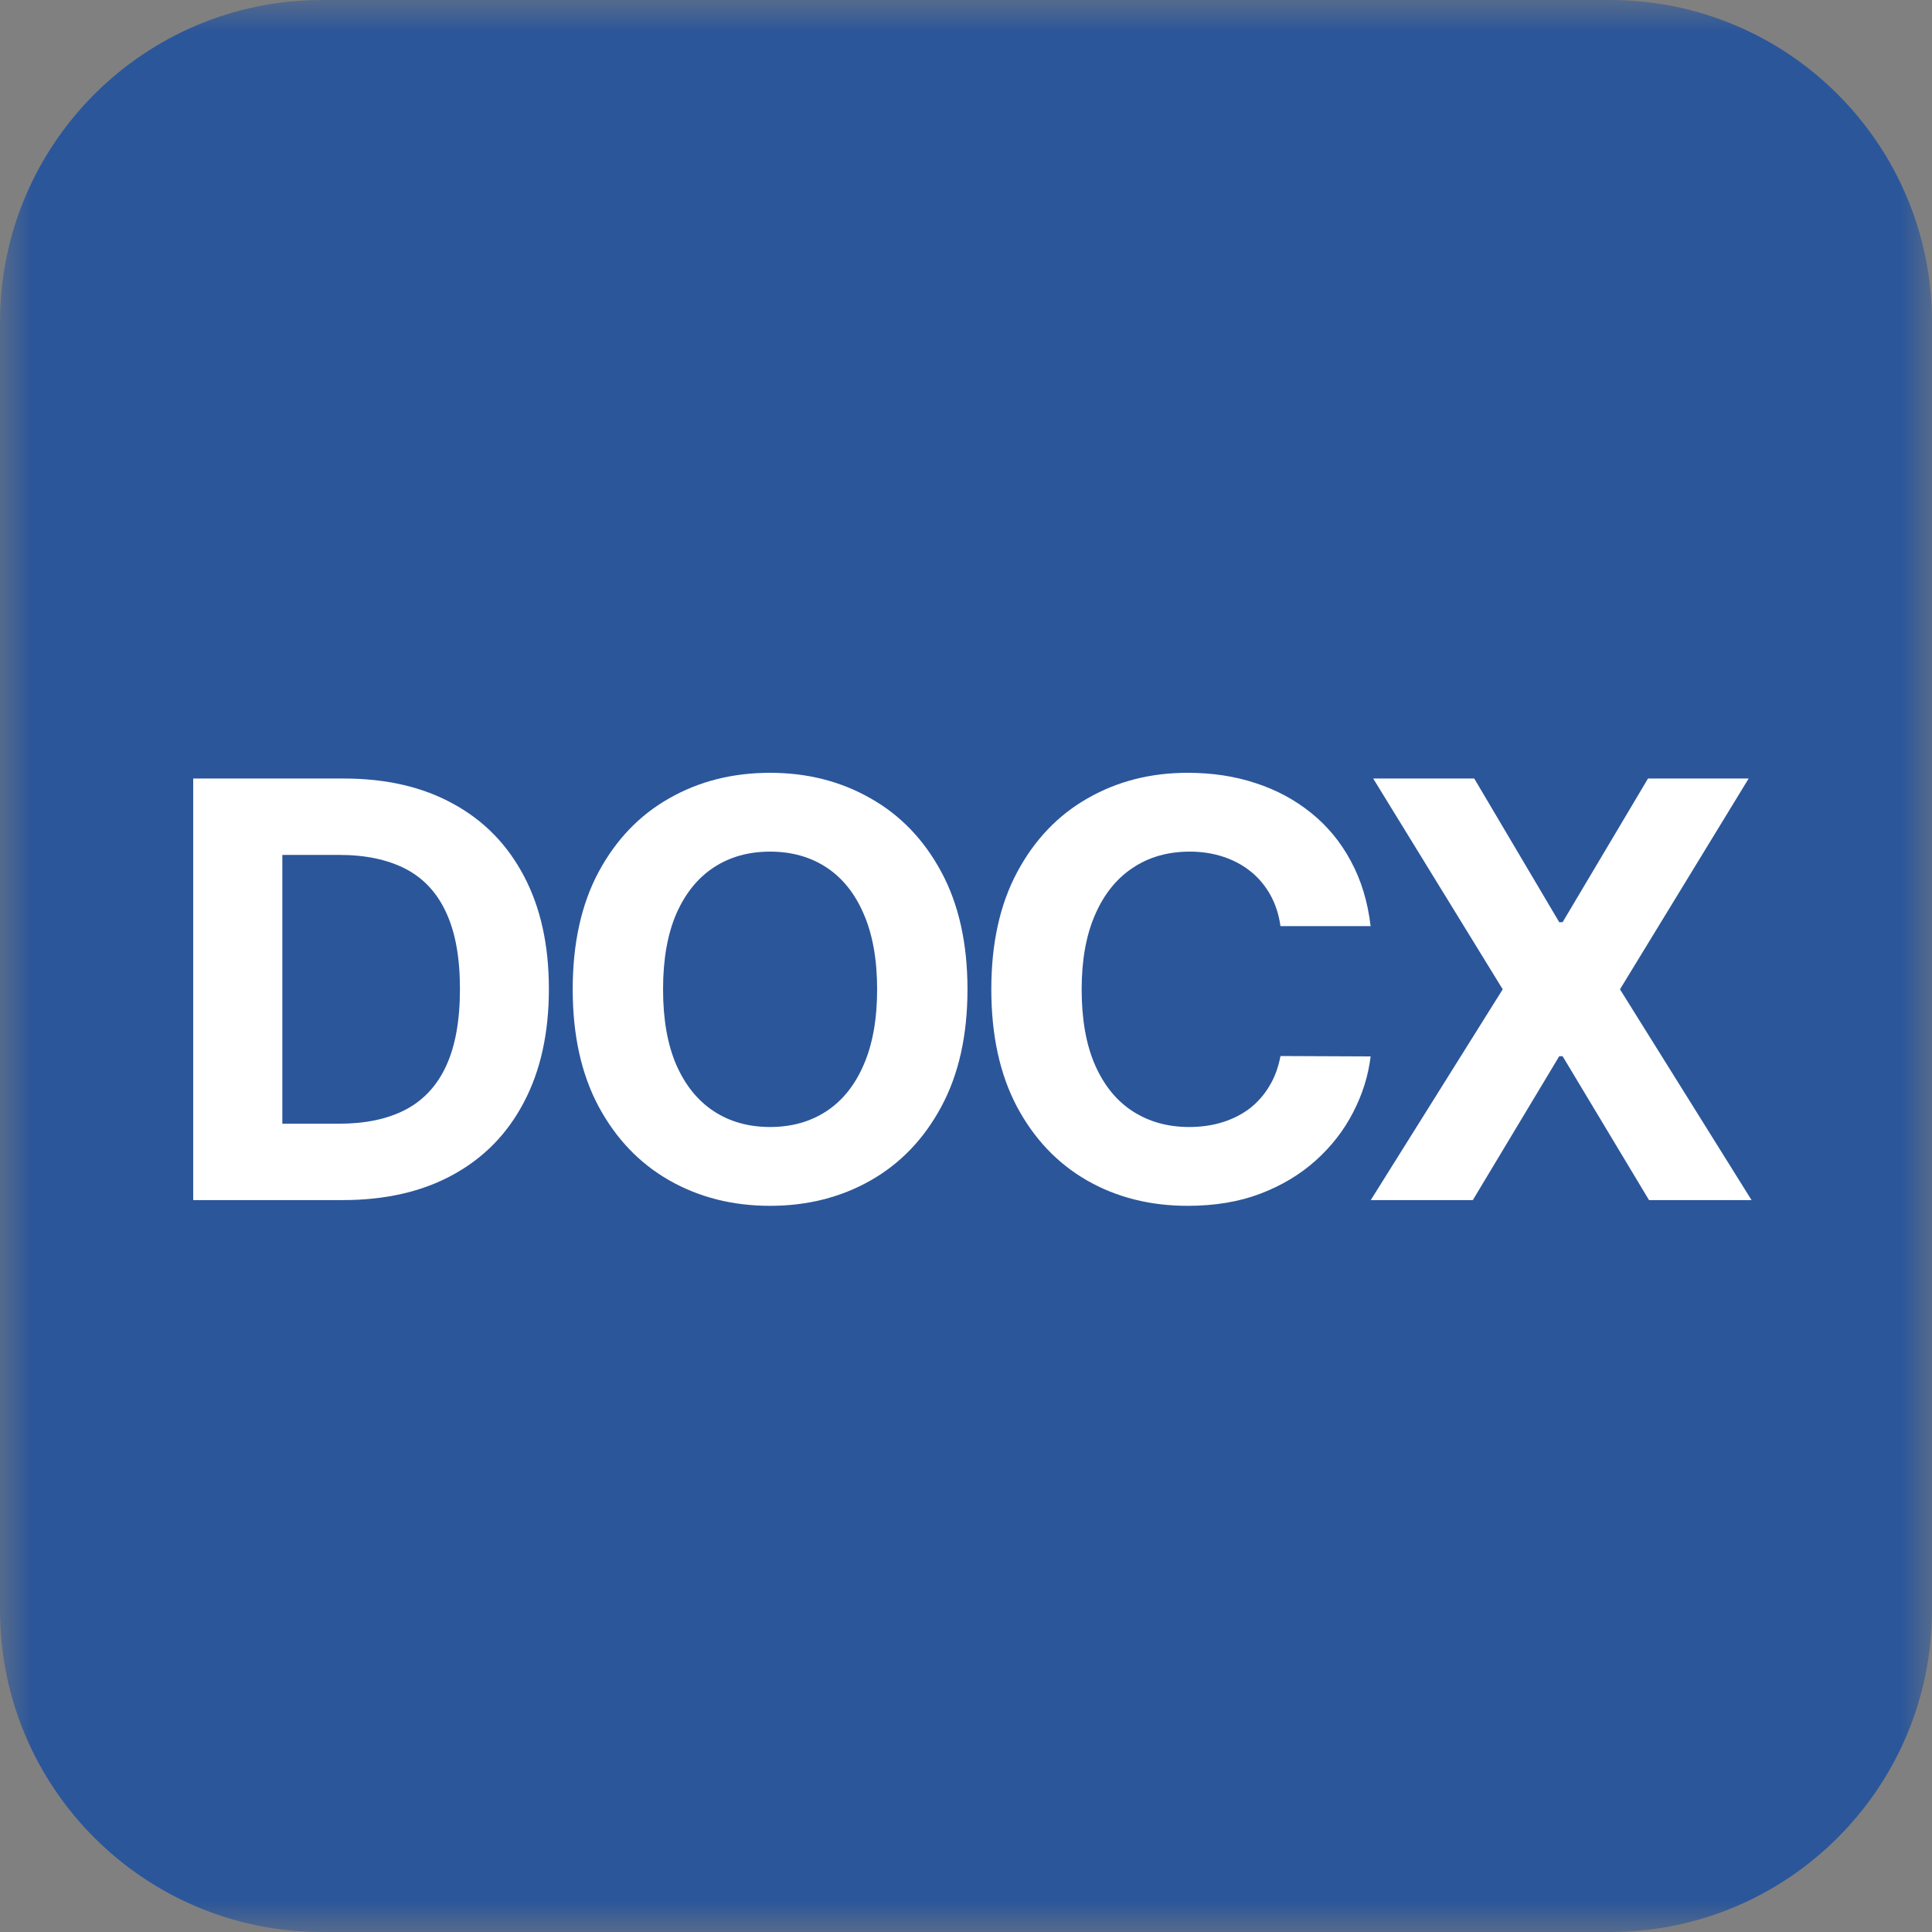 <svg width="30" height="30" viewBox="0 0 30 30" fill="none" xmlns="http://www.w3.org/2000/svg">
<rect x="0" y="0" width="30" height="30" fill="#808080" stroke="none"/>
<g clip-path="url(#clip0_6102_93090)">
<mask id="mask0_6102_93090" style="mask-type:luminance" maskUnits="userSpaceOnUse" x="0" y="0" width="30" height="30">
<path d="M30 0H0V30H30V0Z" fill="white"/>
</mask>
<g mask="url(#mask0_6102_93090)">
<path d="M25 0H5C2.239 0 0 2.239 0 5V25C0 27.761 2.239 30 5 30H25C27.761 30 30 27.761 30 25V5C30 2.239 27.761 0 25 0Z" fill="#2B569A"/>
<path d="M5.32 18.635H3V12.089H5.339C5.998 12.089 6.565 12.22 7.04 12.483C7.515 12.742 7.88 13.117 8.136 13.604C8.394 14.092 8.523 14.676 8.523 15.356C8.523 16.038 8.394 16.624 8.136 17.114C7.88 17.604 7.513 17.98 7.033 18.242C6.556 18.504 5.985 18.635 5.32 18.635ZM4.384 17.449H5.263C5.672 17.449 6.016 17.377 6.295 17.232C6.576 17.085 6.787 16.858 6.928 16.551C7.071 16.242 7.142 15.844 7.142 15.356C7.142 14.872 7.071 14.477 6.928 14.17C6.787 13.863 6.577 13.637 6.298 13.492C6.019 13.348 5.675 13.275 5.266 13.275H4.384V17.449Z" fill="white"/>
<path d="M15.023 15.362C15.023 16.076 14.887 16.683 14.617 17.184C14.348 17.685 13.982 18.067 13.517 18.331C13.055 18.593 12.535 18.724 11.958 18.724C11.376 18.724 10.854 18.592 10.392 18.328C9.929 18.064 9.564 17.681 9.295 17.181C9.027 16.68 8.893 16.074 8.893 15.362C8.893 14.648 9.027 14.041 9.295 13.54C9.564 13.04 9.929 12.658 10.392 12.396C10.854 12.132 11.376 12 11.958 12C12.535 12 13.055 12.132 13.517 12.396C13.982 12.658 14.348 13.04 14.617 13.54C14.887 14.041 15.023 14.648 15.023 15.362ZM13.62 15.362C13.62 14.9 13.55 14.51 13.412 14.193C13.276 13.875 13.083 13.634 12.834 13.47C12.584 13.306 12.292 13.224 11.958 13.224C11.623 13.224 11.331 13.306 11.082 13.47C10.833 13.634 10.639 13.875 10.5 14.193C10.364 14.51 10.296 14.9 10.296 15.362C10.296 15.825 10.364 16.215 10.5 16.532C10.639 16.849 10.833 17.09 11.082 17.254C11.331 17.418 11.623 17.5 11.958 17.5C12.292 17.5 12.584 17.418 12.834 17.254C13.083 17.09 13.276 16.849 13.412 16.532C13.55 16.215 13.62 15.825 13.62 15.362Z" fill="white"/>
<path d="M21.283 14.381H19.883C19.858 14.2 19.805 14.039 19.727 13.898C19.648 13.756 19.547 13.634 19.423 13.534C19.299 13.434 19.157 13.357 18.995 13.304C18.835 13.251 18.661 13.224 18.474 13.224C18.135 13.224 17.84 13.308 17.588 13.477C17.337 13.643 17.142 13.886 17.004 14.205C16.865 14.523 16.796 14.908 16.796 15.362C16.796 15.829 16.865 16.221 17.004 16.538C17.144 16.856 17.34 17.096 17.592 17.258C17.843 17.419 18.134 17.5 18.464 17.5C18.65 17.5 18.821 17.476 18.979 17.427C19.139 17.378 19.28 17.306 19.404 17.213C19.527 17.117 19.63 17.001 19.711 16.864C19.794 16.728 19.851 16.572 19.883 16.398L21.283 16.404C21.247 16.704 21.156 16.994 21.011 17.273C20.869 17.55 20.676 17.799 20.433 18.018C20.192 18.235 19.905 18.408 19.57 18.536C19.238 18.662 18.862 18.724 18.442 18.724C17.858 18.724 17.336 18.592 16.876 18.328C16.418 18.064 16.055 17.681 15.789 17.181C15.525 16.68 15.393 16.074 15.393 15.362C15.393 14.648 15.527 14.041 15.796 13.54C16.064 13.04 16.428 12.658 16.889 12.396C17.349 12.132 17.867 12 18.442 12C18.821 12 19.173 12.053 19.497 12.16C19.823 12.266 20.111 12.422 20.363 12.626C20.614 12.829 20.819 13.077 20.976 13.371C21.136 13.665 21.238 14.002 21.283 14.381Z" fill="white"/>
<path d="M22.892 12.089L24.212 14.32H24.264L25.59 12.089H27.153L25.155 15.362L27.198 18.635H25.606L24.264 16.401H24.212L22.87 18.635H21.285L23.334 15.362L21.323 12.089H22.892Z" fill="white"/>
</g>
</g>
<defs>
<clipPath id="clip0_6102_93090">
<rect width="30" height="30" fill="white"/>
</clipPath>
</defs>
</svg>
